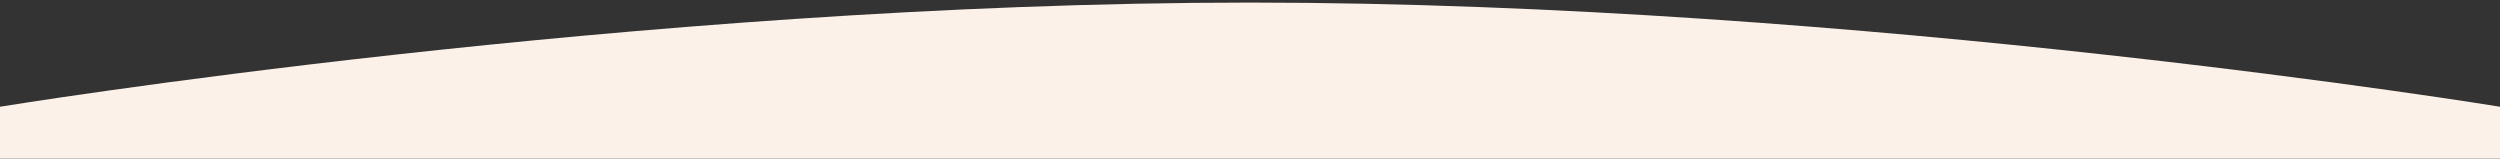 <svg width="804" height="51" viewBox="0 0 804 51" fill="none" xmlns="http://www.w3.org/2000/svg">
<rect x="0" y="0" width="804" height="51" fill="#333333" stroke="none"/>
<g clip-path="url(#clip0_733_18)">
<path d="M804 51V34.328C804 34.328 599.026 0.83 402.005 0.83C204.974 0.83 0 34.328 0 34.328V51H804Z" fill="#fcf1e9"/>
</g>
<defs>
<clipPath id="clip0_733_18">
<rect width="804" height="50.17" fill="white" transform="matrix(1 0 0 -1 0 51)"/>
</clipPath>
</defs>
</svg>

